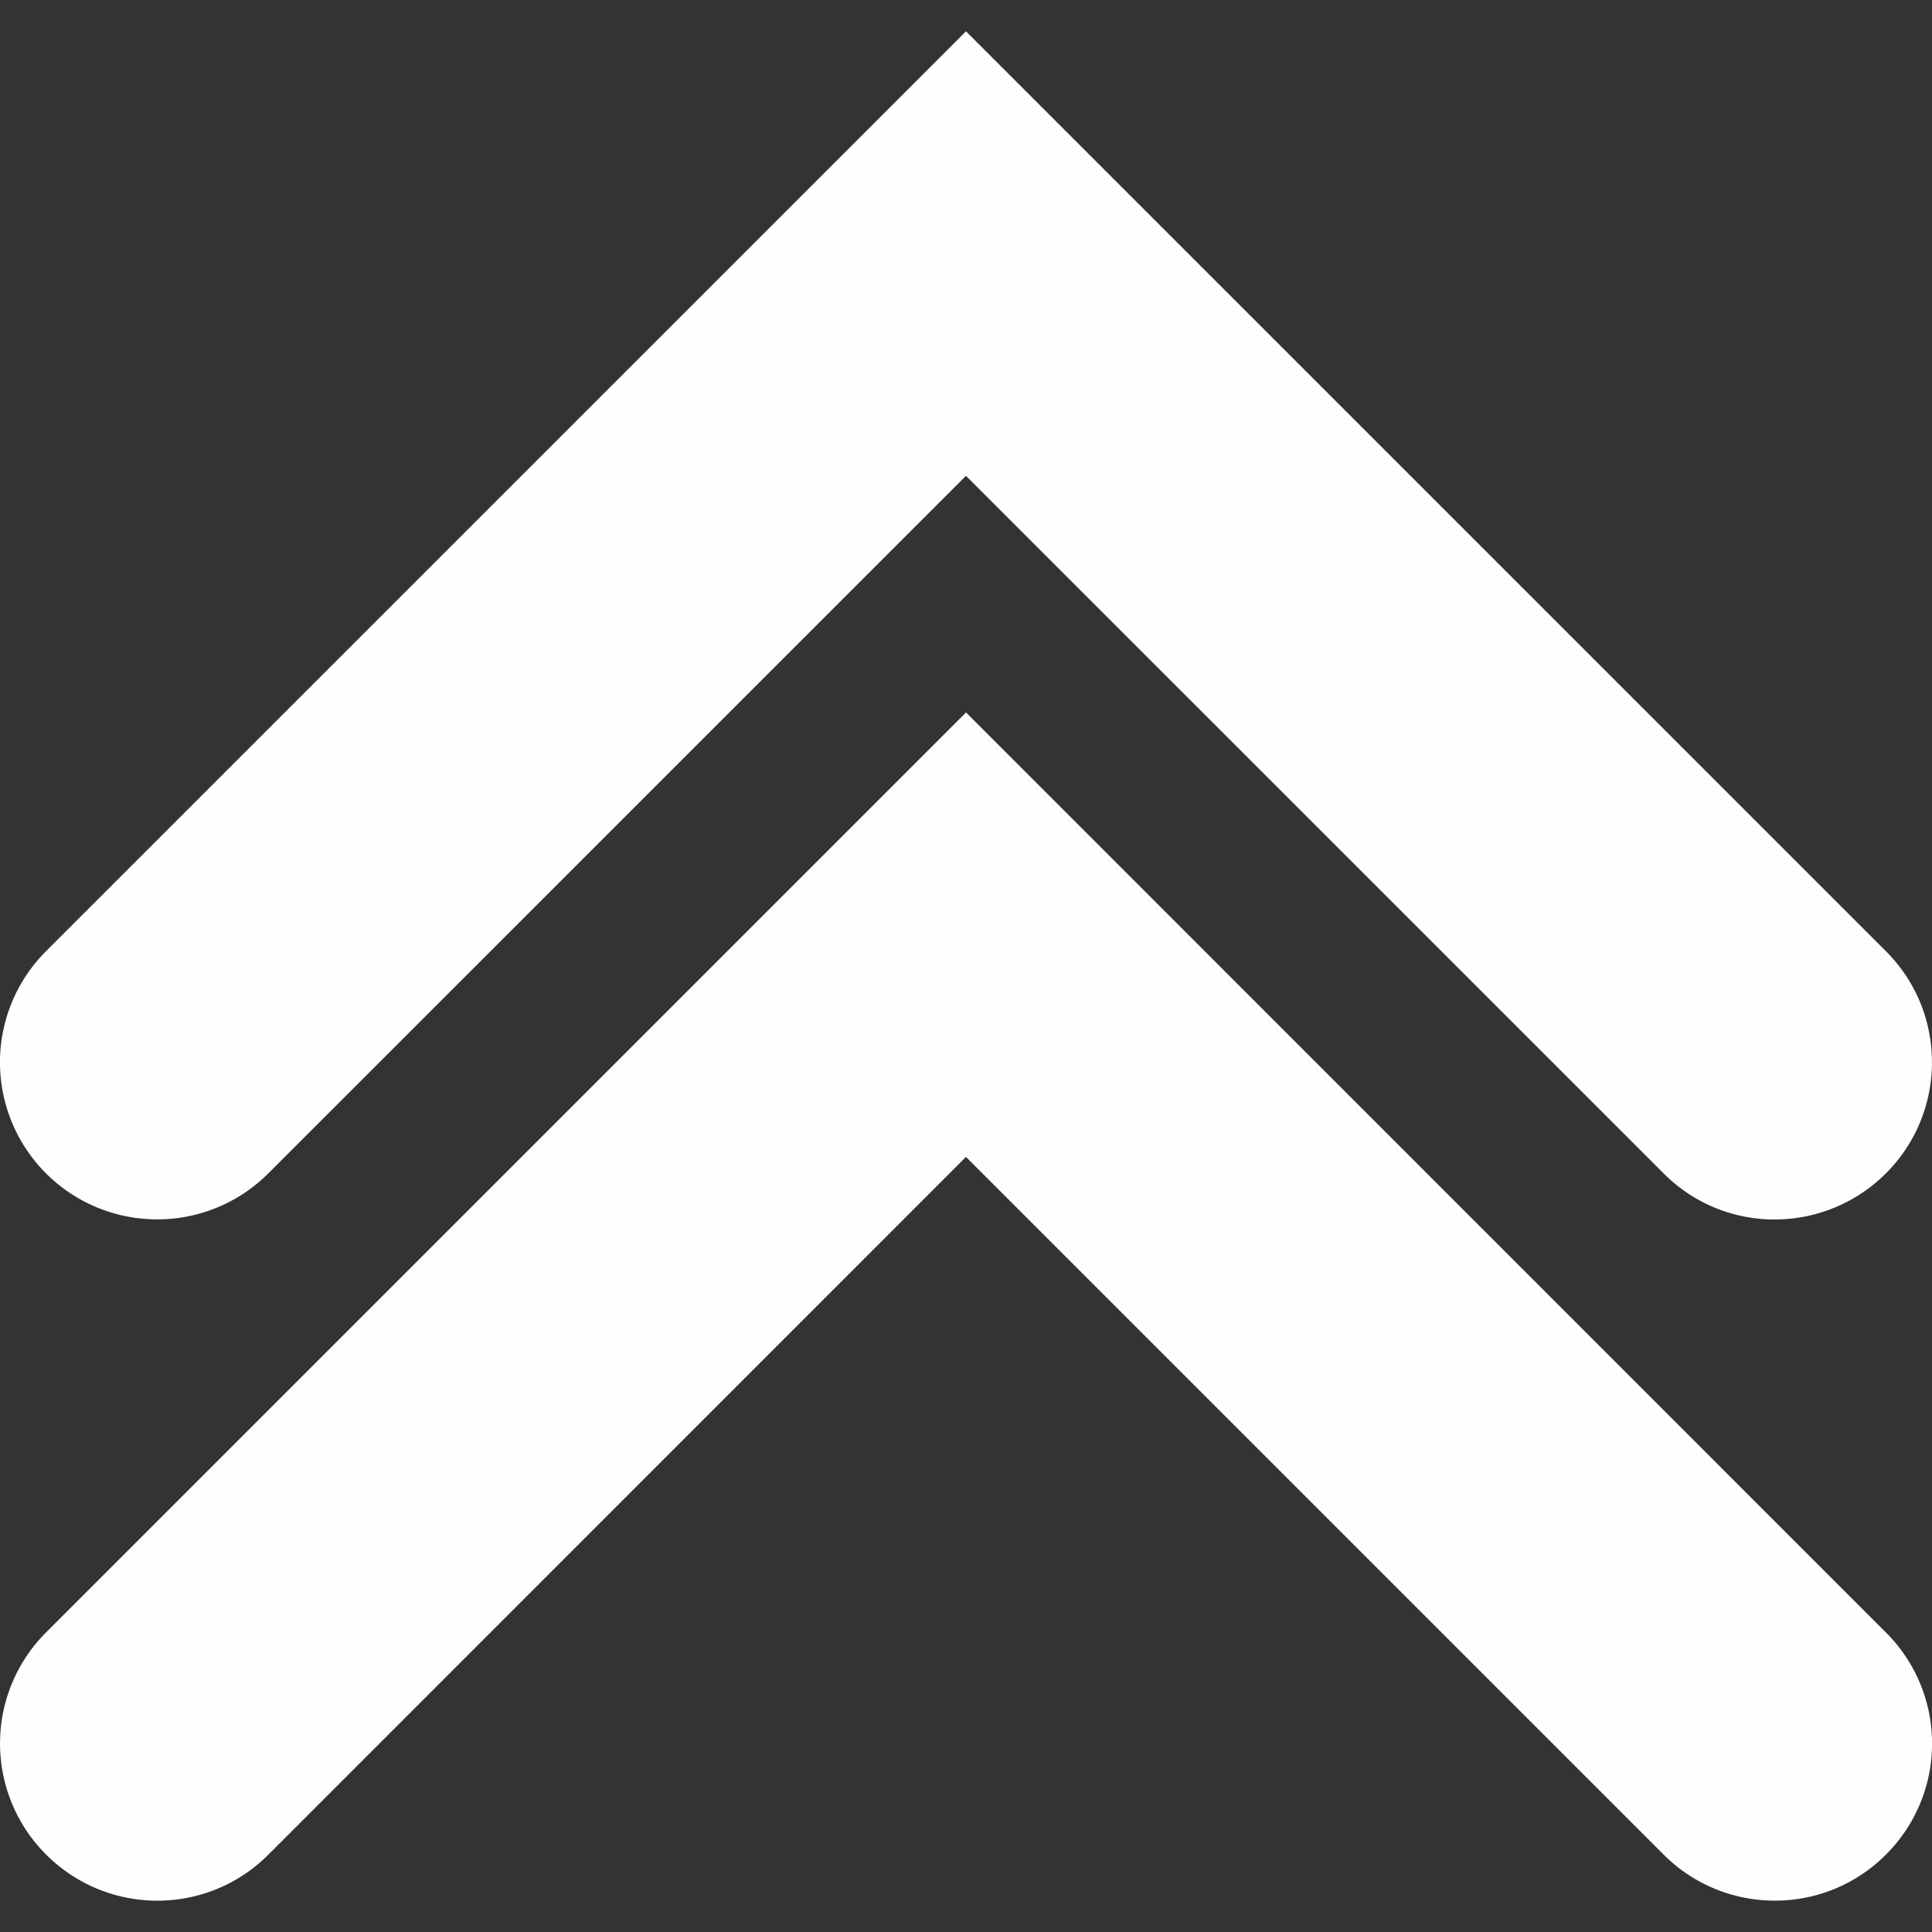 <svg xmlns="http://www.w3.org/2000/svg" width="512" height="512" viewBox="0 0 30.727 30.727"><rect x="0" y="0" width="30.727" height="30.727" fill="#333333" stroke="none"/><path d="M2.5 19.393a2.498 2.498 0 0 1-1.768-4.265L15.363.498l14.63 14.629c.978.975.978 2.559 0 3.535s-2.56.979-3.534 0L15.363 7.568 4.267 18.662a2.494 2.494 0 0 1-1.767.731zm27.494 10.103a2.492 2.492 0 0 0 0-3.533l-14.63-14.632-14.63 14.63a2.496 2.496 0 0 0 0 3.535c.978.977 2.56.977 3.535 0L15.363 18.4l11.096 11.096a2.493 2.493 0 0 0 1.769.732 2.482 2.482 0 0 0 1.766-.732z" data-original="#000000" class="active-path" data-old_color="#FDFBFB" fill="#FFFEFE"/></svg>